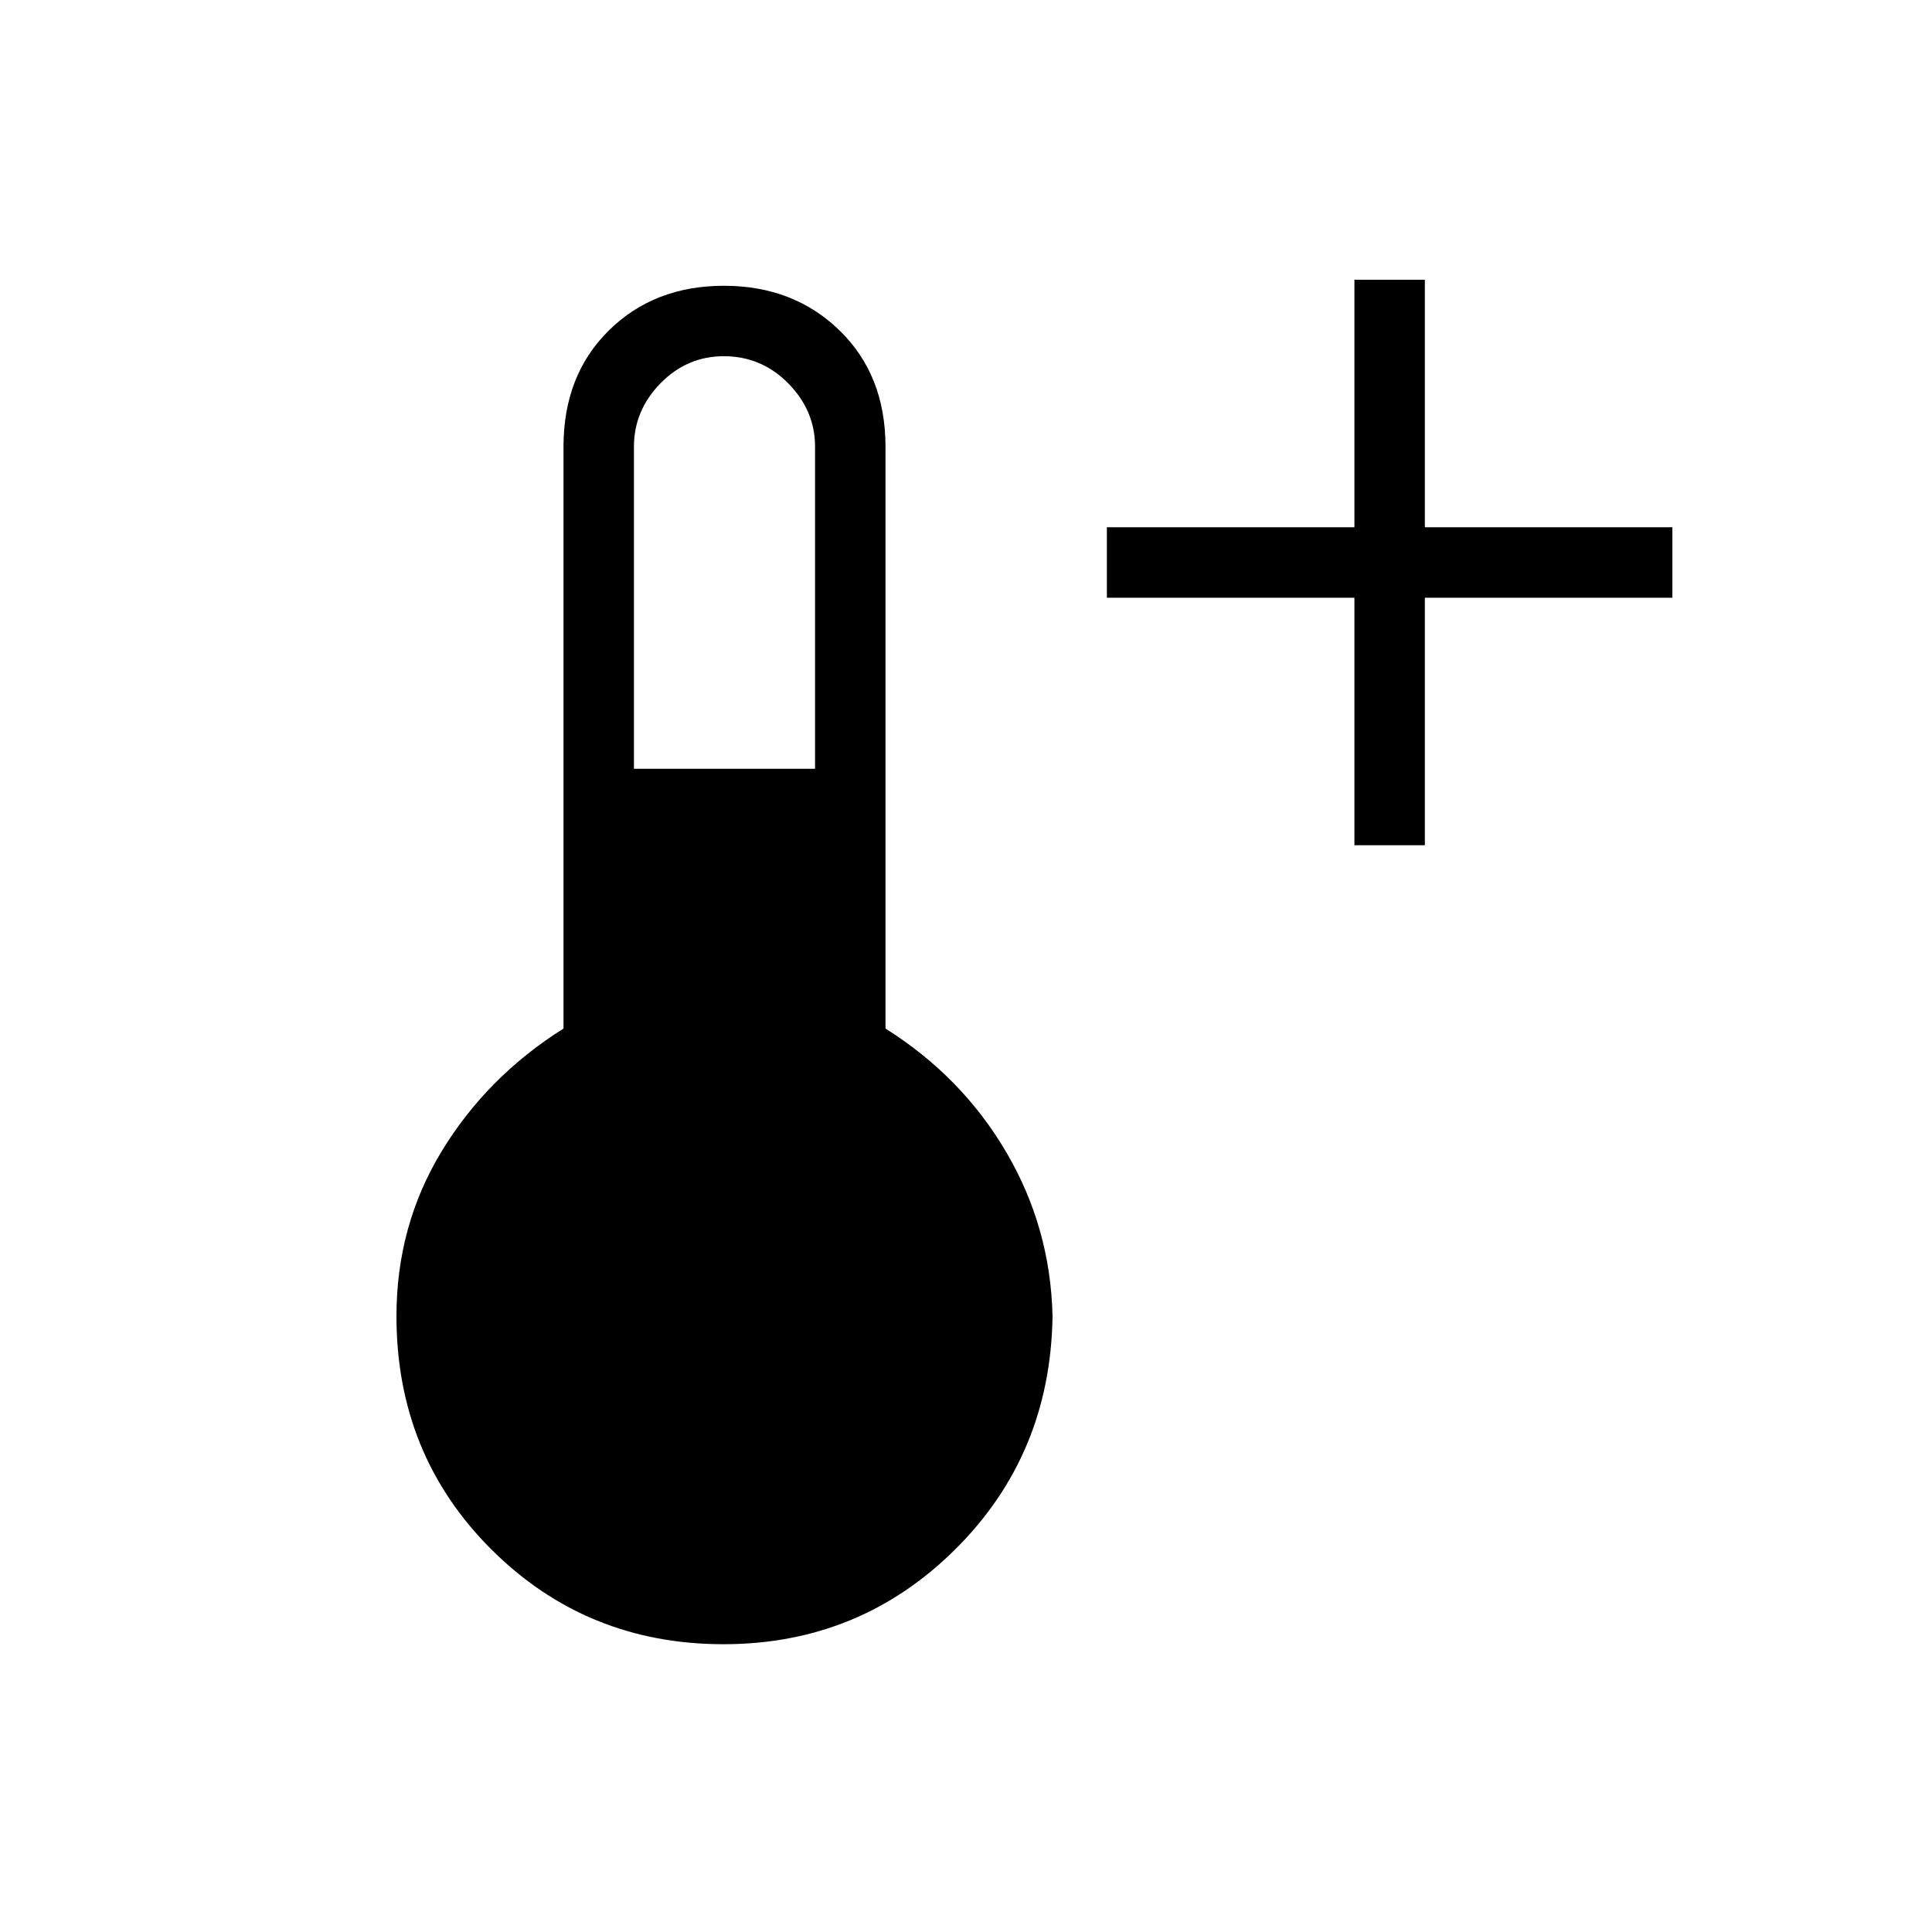 <svg xmlns="http://www.w3.org/2000/svg" height="48" viewBox="0 -960 960 960" width="48"><path d="M673-540v-123H550v-35h123v-123h35v123h123v35H708v123h-35ZM359.49-143q-68.02 0-115.26-47.03Q197-237.06 197-306q0-45 22.5-82t60.5-60.92V-738q0-35.58 22.53-57.79T359.71-818q34.64 0 57.47 22.21Q440-773.58 440-738v289.08q38 23.92 60 61.42t23 81.5q-1 68.94-48.45 115.97T359.49-143ZM315-578h90v-160q0-18-13.31-31.5T359.67-783q-18.29 0-31.48 13.47Q315-756.05 315-738v160Z"/></svg>